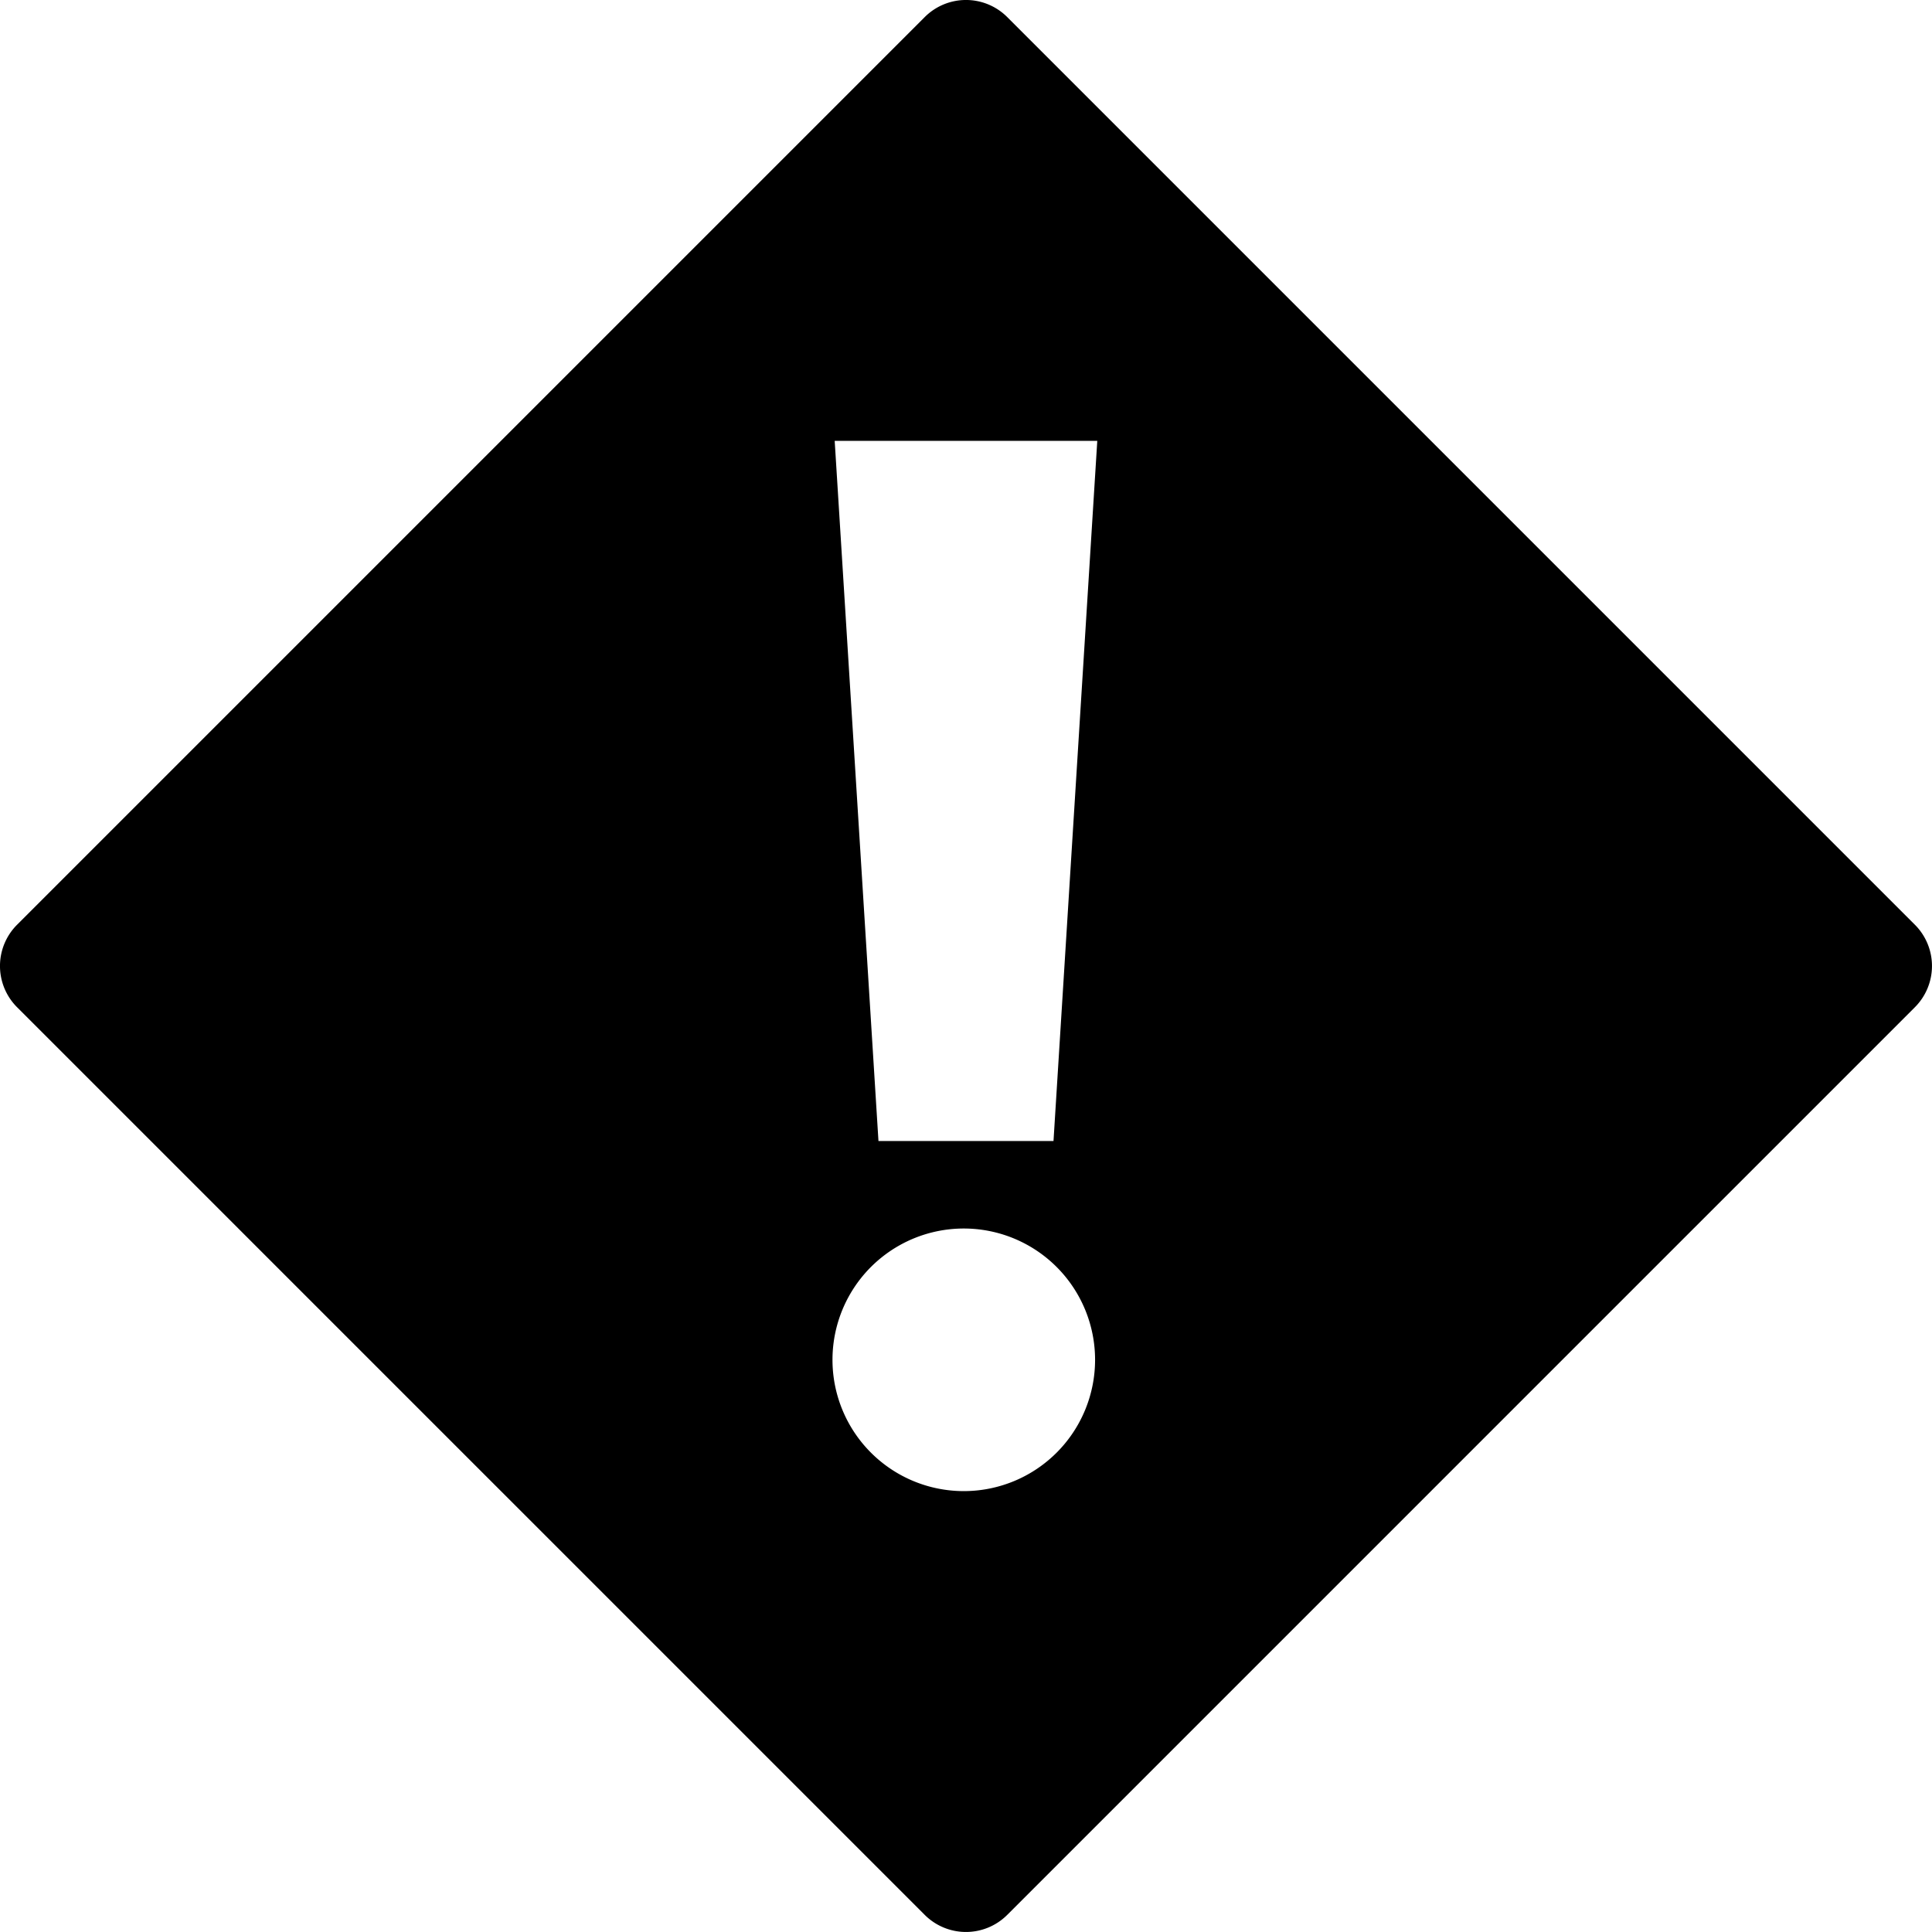 <svg xmlns="http://www.w3.org/2000/svg" viewBox="0 0 52.429 52.429"><path d="M.464 25.094L25.094.464a1.583 1.583 0 0 1 2.24 0l24.63 24.63a1.583 1.583 0 0 1 0 2.24l-24.63 24.63a1.583 1.583 0 0 1-2.24 0L.464 27.334a1.583 1.583 0 0 1 0-2.24zm25.75 8.245a3.563 3.563 0 1 0 0 7.125 3.563 3.563 0 0 0 0-7.125zm-3.563-21.375l1.188 19h4.75l1.188-19h-7.126z"/></svg>
